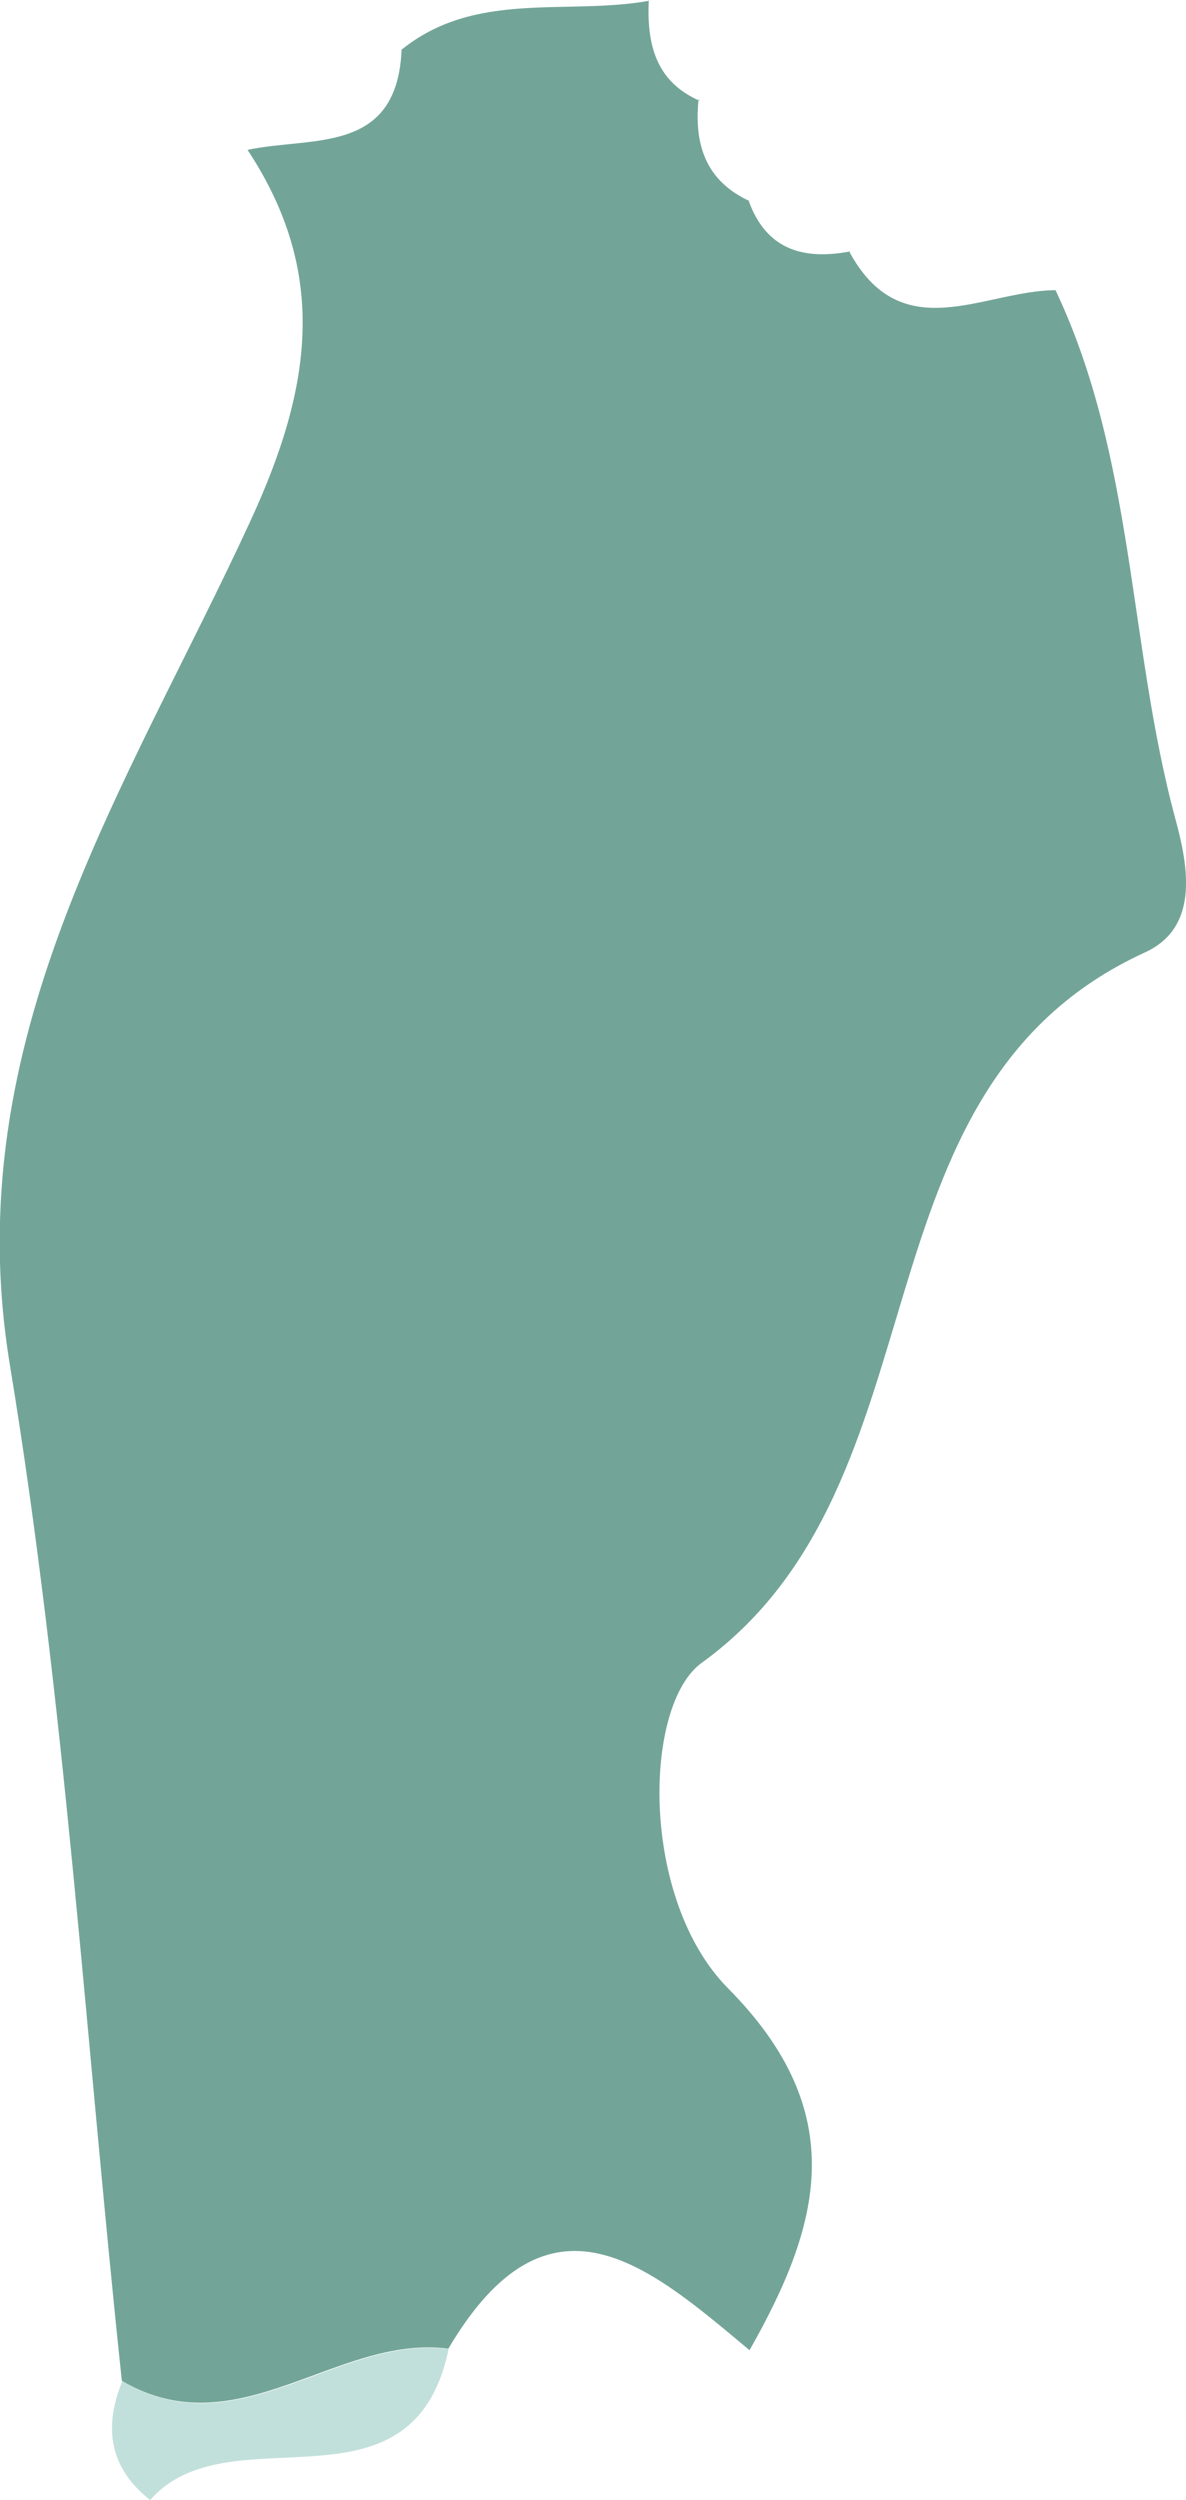 <?xml version="1.0" encoding="UTF-8"?><svg id="Capa_2" xmlns="http://www.w3.org/2000/svg" viewBox="0 0 30.95 65.22"><defs><style>.cls-1{fill:#72a598;}.cls-2{fill:#c2e0db;}</style></defs><g id="Capa_1-2"><path class="cls-1" d="M27.54,7.56c2.08,4.38,1.9,9.26,3.14,13.83,.36,1.32,.58,2.83-.81,3.46-7.85,3.6-5.02,13.8-11.56,18.53-1.53,1.11-1.61,6.17,.69,8.49,3.23,3.26,2.41,6.18,.56,9.44-2.61-2.18-5.22-4.51-7.86-.04h0c-2.91-.38-5.48,2.62-8.52,.84-.94-8.84-1.48-17.74-2.92-26.49-1.41-8.53,3.07-15.07,6.28-22.04,1.6-3.47,2.04-6.46-.08-9.67,1.67-.36,3.9,.14,4.02-2.61,0,0-.03,.02-.03,.02C12.39-.27,14.77,.41,16.94,.02,16.94,.02,16.93,0,16.93,0c-.05,1.12,.16,2.12,1.33,2.63,0,0-.03-.04-.03-.04-.12,1.17,.18,2.13,1.34,2.66,0,0-.04-.03-.04-.03,.46,1.29,1.42,1.57,2.65,1.34,0,0-.03-.02-.03-.02,1.37,2.57,3.52,1.04,5.39,1.03Z"/><path class="cls-2" d="M11.71,61.27c-.95,4.57-5.73,1.58-7.79,3.95-1.07-.84-1.22-1.89-.73-3.1,3.05,1.78,5.62-1.22,8.53-.84Z"/></g></svg>